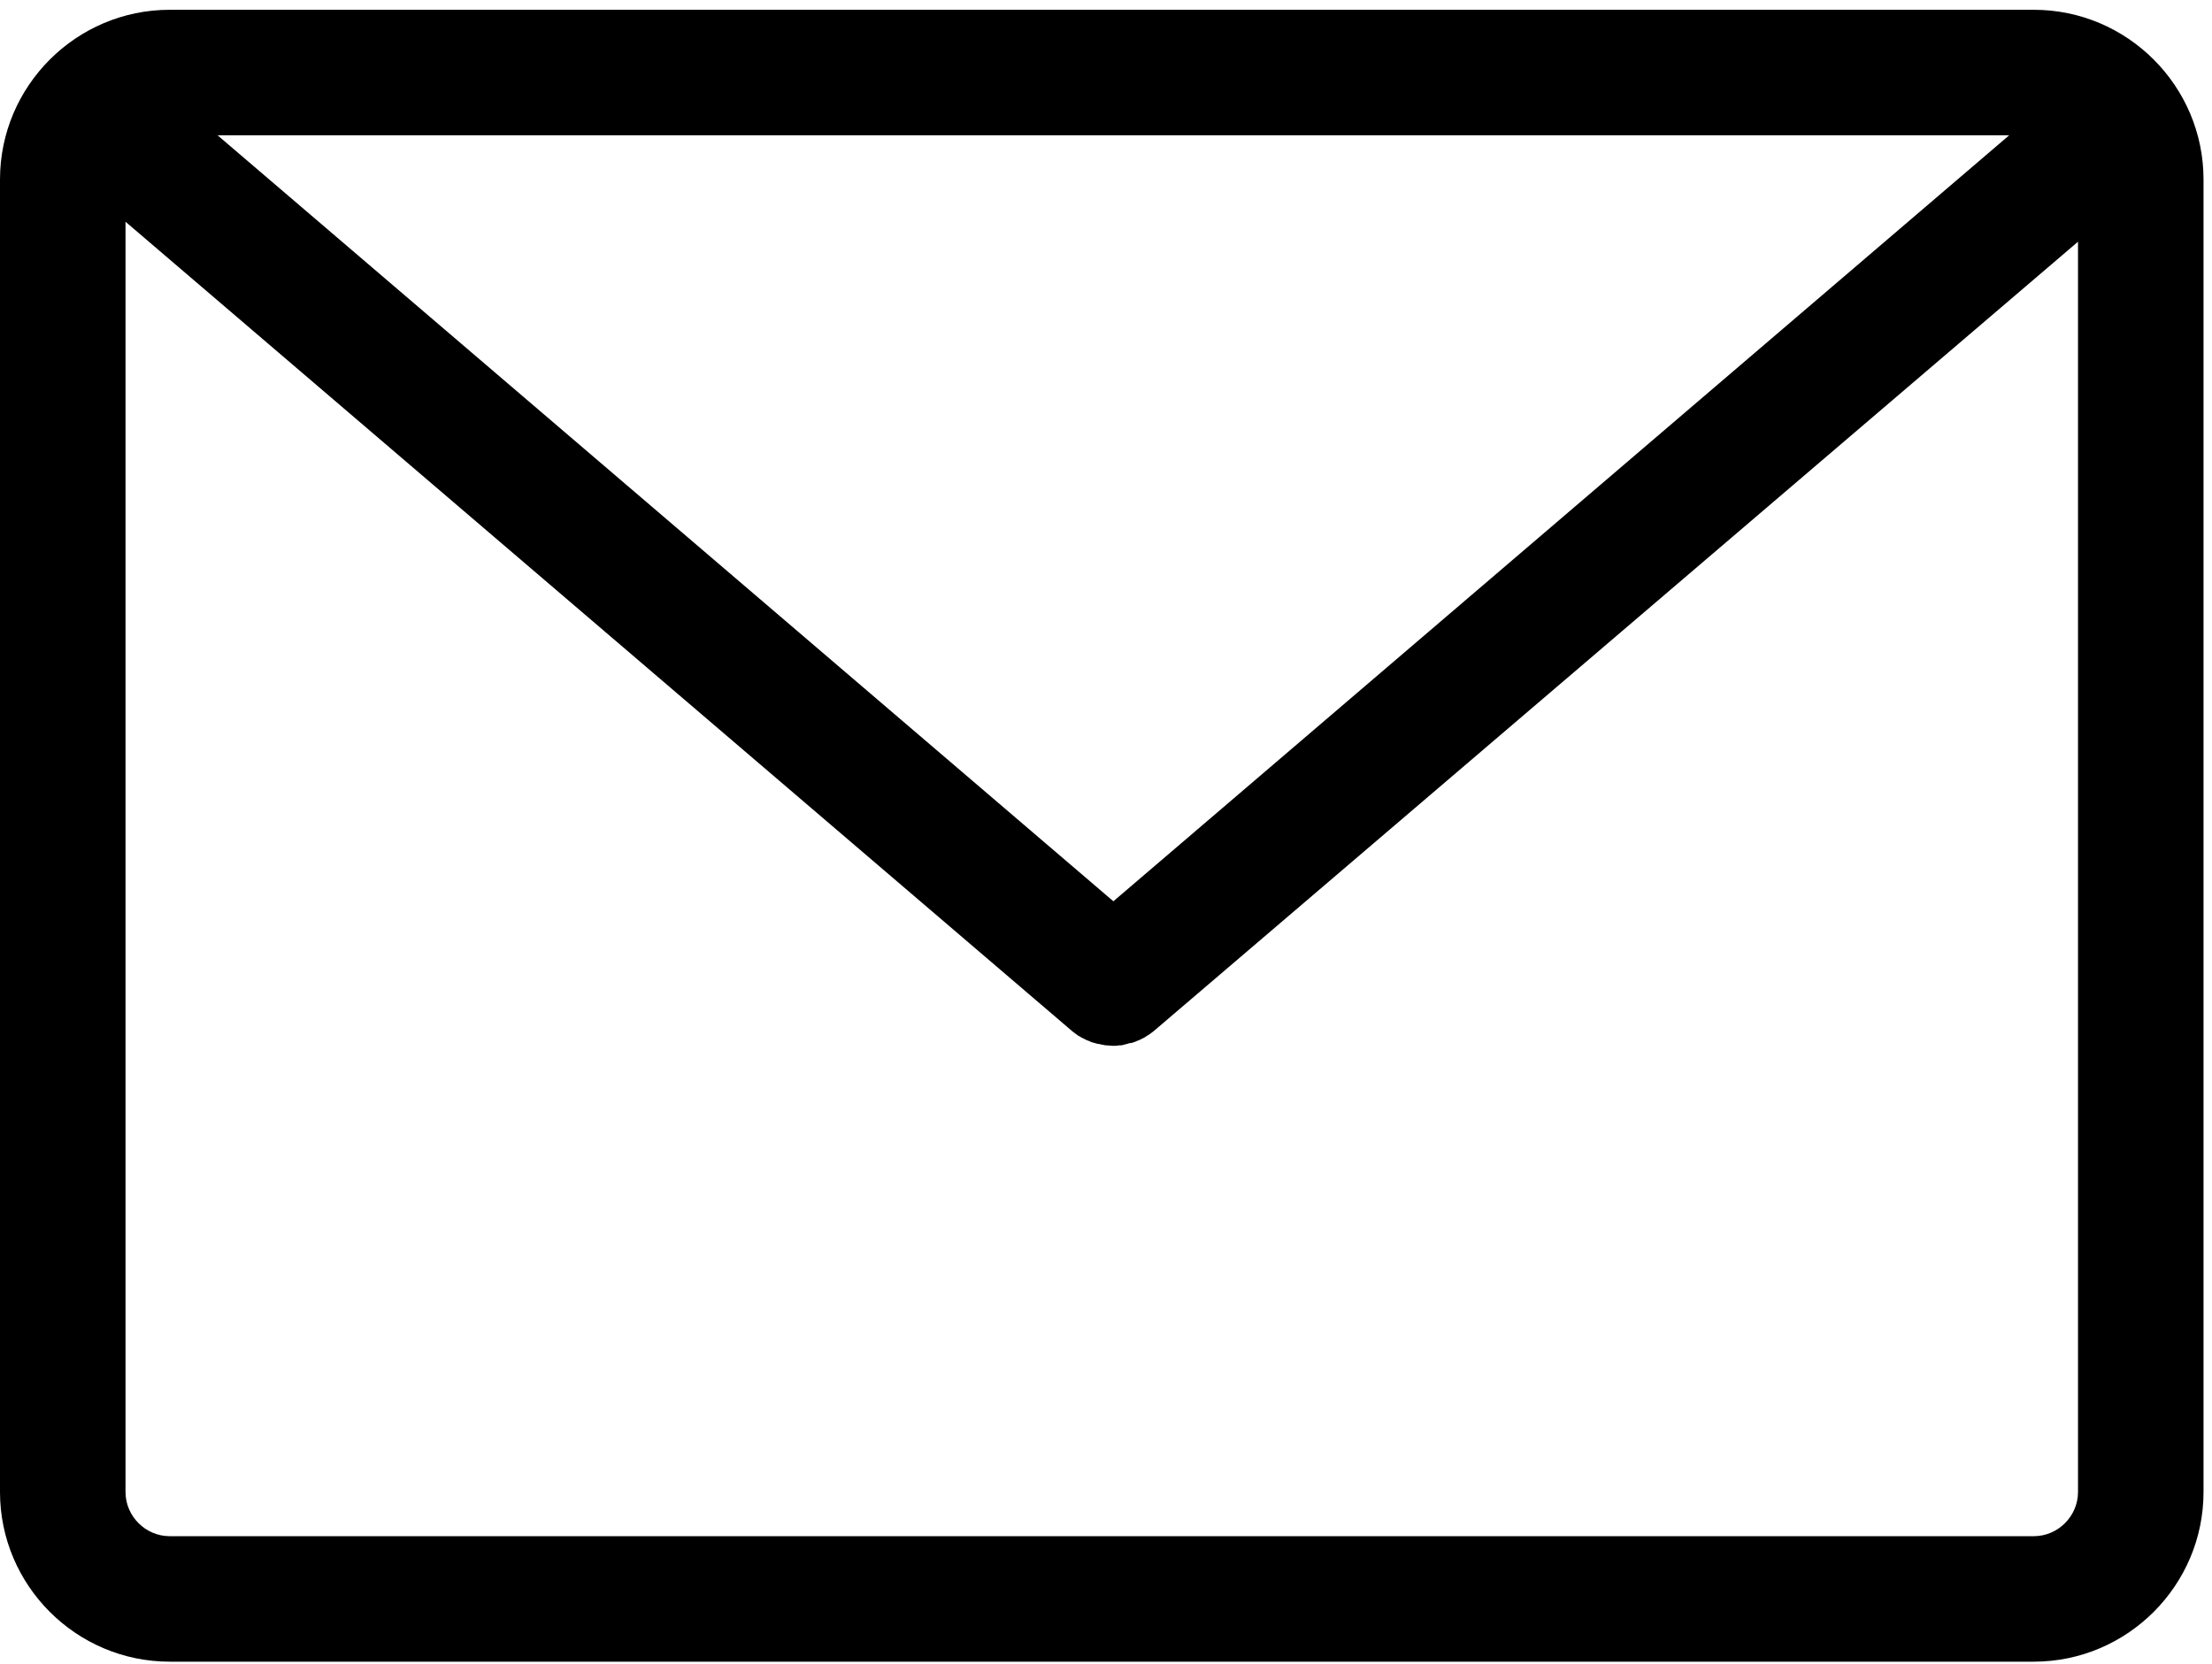 <svg width="101" height="76" viewBox="0 0 101 76" fill="none" xmlns="http://www.w3.org/2000/svg">
<path d="M92.865 0.447H7.748C3.481 0.447 0 3.928 0 8.195V68.138C0 72.405 3.481 75.886 7.748 75.886H92.865C97.132 75.886 100.613 72.405 100.613 68.138V8.195C100.613 3.928 97.132 0.447 92.865 0.447ZM91.74 6.178L50.837 41.16L9.934 6.178H91.74ZM94.882 68.138C94.882 69.242 93.969 70.155 92.865 70.155H7.748C6.644 70.155 5.731 69.242 5.731 68.138V10.127L48.969 47.103C48.99 47.124 49.033 47.145 49.054 47.166C49.075 47.188 49.118 47.209 49.139 47.23C49.203 47.273 49.245 47.315 49.309 47.336C49.33 47.358 49.351 47.358 49.373 47.379C49.458 47.421 49.542 47.464 49.627 47.506C49.648 47.506 49.67 47.527 49.691 47.527C49.755 47.549 49.818 47.591 49.903 47.612C49.924 47.612 49.967 47.633 49.988 47.633C50.052 47.655 50.115 47.676 50.179 47.676C50.2 47.676 50.243 47.697 50.264 47.697C50.328 47.718 50.413 47.718 50.476 47.74C50.498 47.74 50.519 47.74 50.54 47.74C50.625 47.74 50.731 47.761 50.816 47.761C50.901 47.761 51.007 47.761 51.092 47.74C51.113 47.74 51.134 47.74 51.156 47.74C51.219 47.74 51.304 47.718 51.368 47.697C51.389 47.697 51.431 47.676 51.453 47.676C51.516 47.655 51.58 47.633 51.644 47.633C51.665 47.633 51.708 47.612 51.729 47.612C51.792 47.591 51.856 47.57 51.941 47.527C51.962 47.527 51.983 47.506 52.005 47.506C52.09 47.464 52.174 47.421 52.259 47.379C52.281 47.358 52.302 47.358 52.323 47.336C52.387 47.294 52.429 47.273 52.493 47.23C52.514 47.209 52.556 47.188 52.578 47.166C52.599 47.145 52.641 47.124 52.663 47.103L94.882 11.039V68.138Z" fill="black"/>
</svg>
